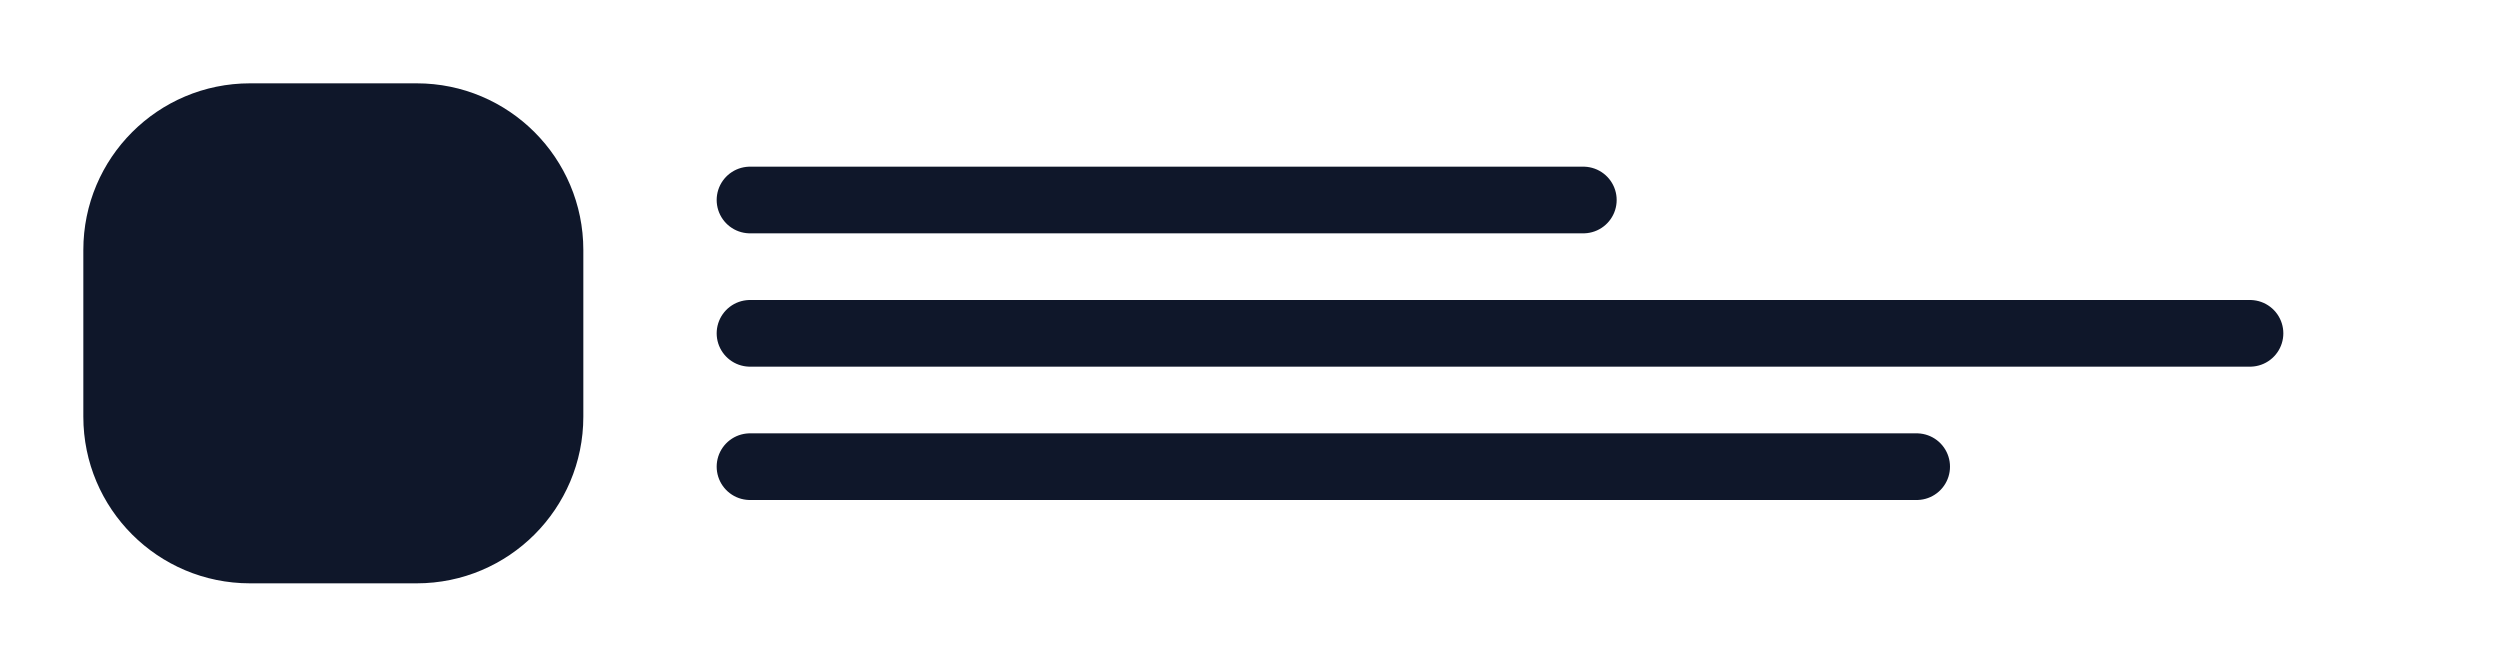 <svg width="150" height="40" viewBox="0 0 150 40" fill="none" xmlns="http://www.w3.org/2000/svg">
  <path d="M25 5H15C9.477 5 5 9.477 5 15V25C5 30.523 9.477 35 15 35H25C30.523 35 35 30.523 35 25V15C35 9.477 30.523 5 25 5Z" fill="#0F172A"/>
  <path d="M45 20H135" stroke="#0F172A" stroke-width="4" stroke-linecap="round"/>
  <path d="M45 28H115" stroke="#0F172A" stroke-width="4" stroke-linecap="round"/>
  <path d="M45 12H95" stroke="#0F172A" stroke-width="4" stroke-linecap="round"/>
</svg> 